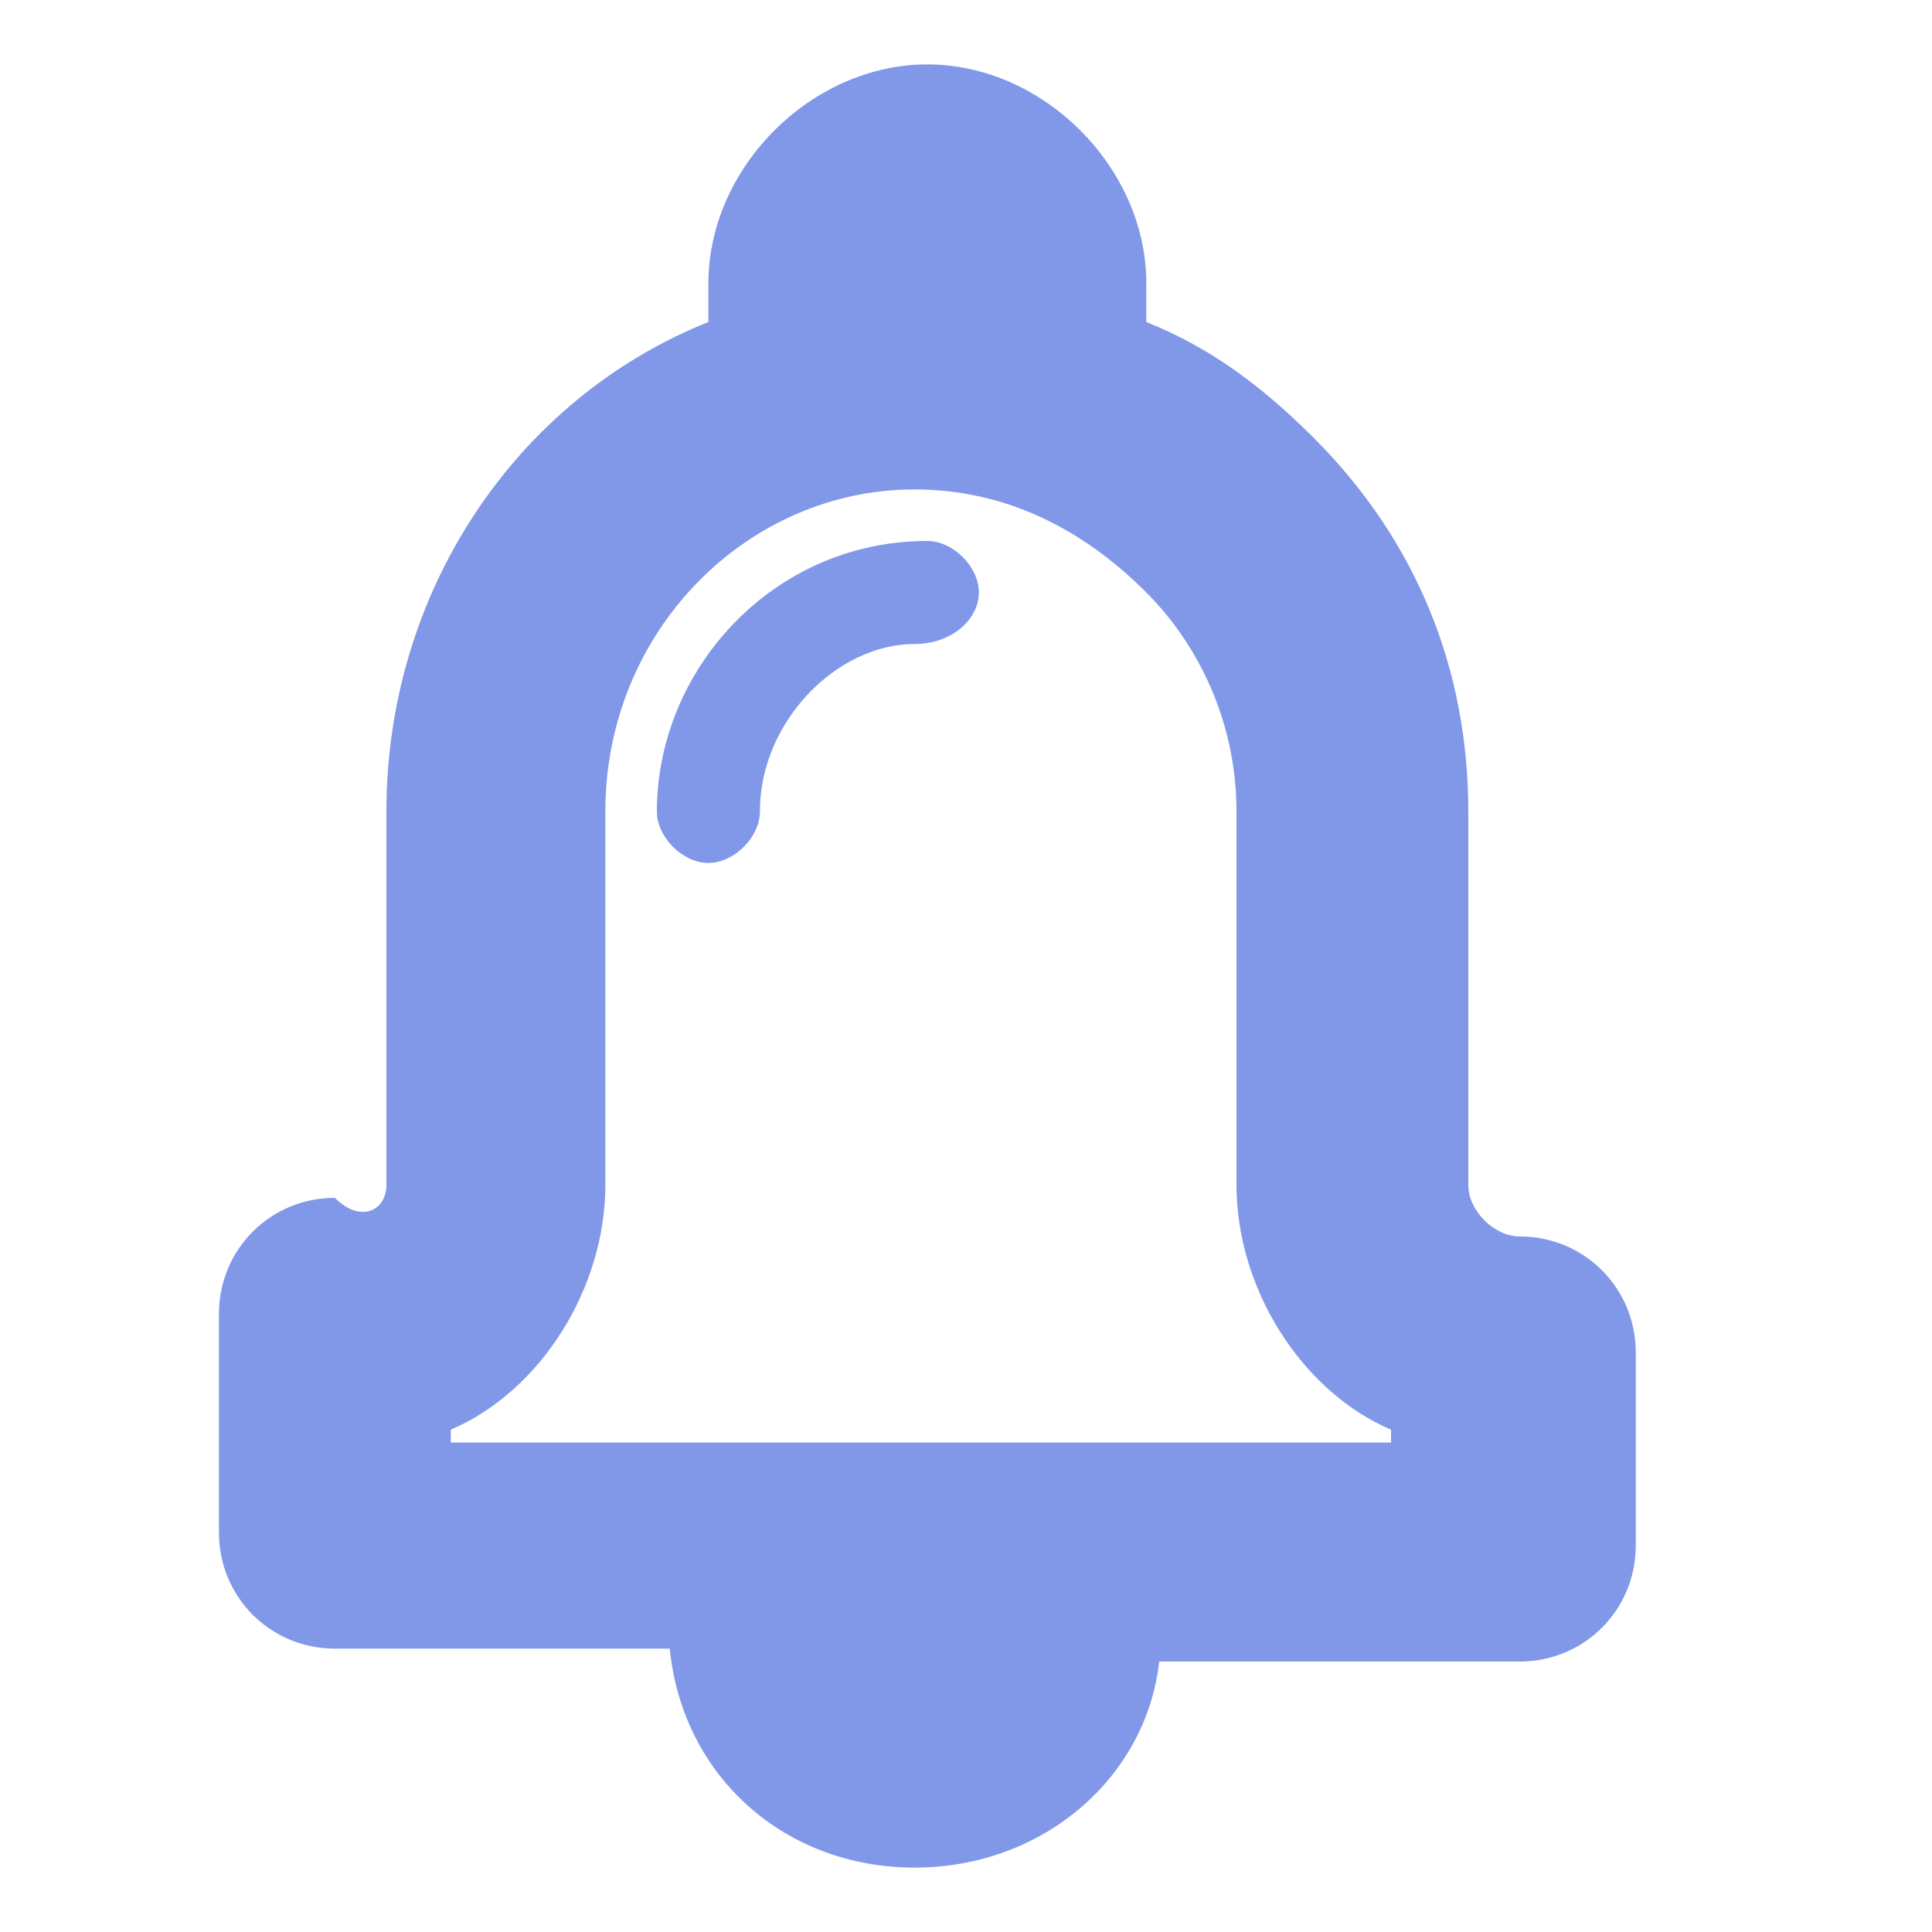 <?xml version="1.0" encoding="utf-8"?>
<!-- Generator: Adobe Illustrator 23.0.1, SVG Export Plug-In . SVG Version: 6.00 Build 0)  -->
<svg version="1.1" id="Layer_1" xmlns="http://www.w3.org/2000/svg" xmlns:xlink="http://www.w3.org/1999/xlink" x="0px" y="0px" height="15px"  width="15px"
	 viewBox="0 0 15 15" style="enable-background:new 0 0 15 15;" xml:space="preserve">
<style type="text/css">
	.st0{fill:#8198E9;}
</style>
<g>
	<path class="st0" d="M7.1,14.5c-1,0-1.8-0.7-1.9-1.7H2.6c-0.5,0-0.9-0.4-0.9-0.9v-1.7c0-0.5,0.4-0.9,0.9-0.9C2.8,9.5,3,9.4,3,9.2
		V6.3c0-1.7,1-3.2,2.5-3.8c0-0.1,0-0.2,0-0.3c0-0.9,0.8-1.7,1.7-1.7c0.9,0,1.7,0.8,1.7,1.7c0,0.1,0,0.2,0,0.3
		c0.5,0.2,0.9,0.5,1.3,0.9c0.8,0.8,1.2,1.8,1.2,2.9v2.9c0,0.2,0.2,0.4,0.4,0.4c0.5,0,0.9,0.4,0.9,0.9V12c0,0.5-0.4,0.9-0.9,0.9H9
		C8.9,13.8,8.1,14.5,7.1,14.5z M10.8,11.2v-0.1c-0.7-0.3-1.2-1.1-1.2-1.9V6.3c0-0.7-0.3-1.3-0.7-1.7C8.4,4.1,7.8,3.8,7.1,3.8l0-0.4
		l0,0.4c-1.3,0-2.4,1.1-2.4,2.5v2.9c0,0.8-0.5,1.6-1.2,1.9v0.1H10.8z"/>
	<path class="st0" d="M11.7,10c-0.5,0-0.8-0.4-0.8-0.8V6.3c0-1-0.4-1.9-1.1-2.6c-0.4-0.4-1-0.7-1.5-0.9c0.1-0.2,0.1-0.4,0.1-0.6
		c0-0.7-0.6-1.2-1.2-1.2S5.9,1.4,5.9,2.1C5.9,2.3,6,2.5,6,2.7C4.5,3.2,3.4,4.6,3.4,6.3v2.9c0,0.5-0.4,0.8-0.8,0.8
		c-0.2,0-0.4,0.2-0.4,0.4V12c0,0.2,0.2,0.4,0.4,0.4h3.1c0,0.1,0,0.1,0,0.2c0,0.8,0.6,1.4,1.4,1.4s1.4-0.6,1.4-1.4c0-0.1,0-0.1,0-0.2
		h3.1c0.2,0,0.4-0.2,0.4-0.4v-1.7C12.1,10.2,11.9,10,11.7,10z M7.1,1.7c0.2,0,0.4,0.2,0.4,0.4S7.4,2.5,7.1,2.5S6.7,2.4,6.7,2.1
		S6.9,1.7,7.1,1.7z M7.8,12.7c0,0.3-0.3,0.6-0.6,0.6S6.5,13,6.5,12.7c0-0.1,0-0.1,0-0.2h1.2C7.7,12.5,7.8,12.6,7.8,12.7z M11.3,11.6
		H8H6.3H3v-0.9c0.7-0.2,1.2-0.8,1.2-1.6V6.3c0-1.6,1.3-2.9,2.9-2.9c0,0,0,0,0,0c0.8,0,1.5,0.3,2,0.8c0.5,0.5,0.9,1.3,0.9,2v2.9
		c0,0.8,0.5,1.4,1.2,1.6L11.3,11.6z"/>
	<path class="st0" d="M6.3,6.3"/>
	<path class="st0" d="M7.1,5.5"/>
	<path class="st0" d="M7.1,3.8"/>
	<path class="st0" d="M4.6,6.3"/>
	<path class="st0" d="M5.5,6.7c-0.2,0-0.4-0.2-0.4-0.4c0-1.1,0.9-2.1,2.1-2.1c0.2,0,0.4,0.2,0.4,0.4S7.4,5,7.1,5
		C6.5,5,5.9,5.6,5.9,6.3C5.9,6.5,5.7,6.7,5.5,6.7z"/>
</g>
</svg>
